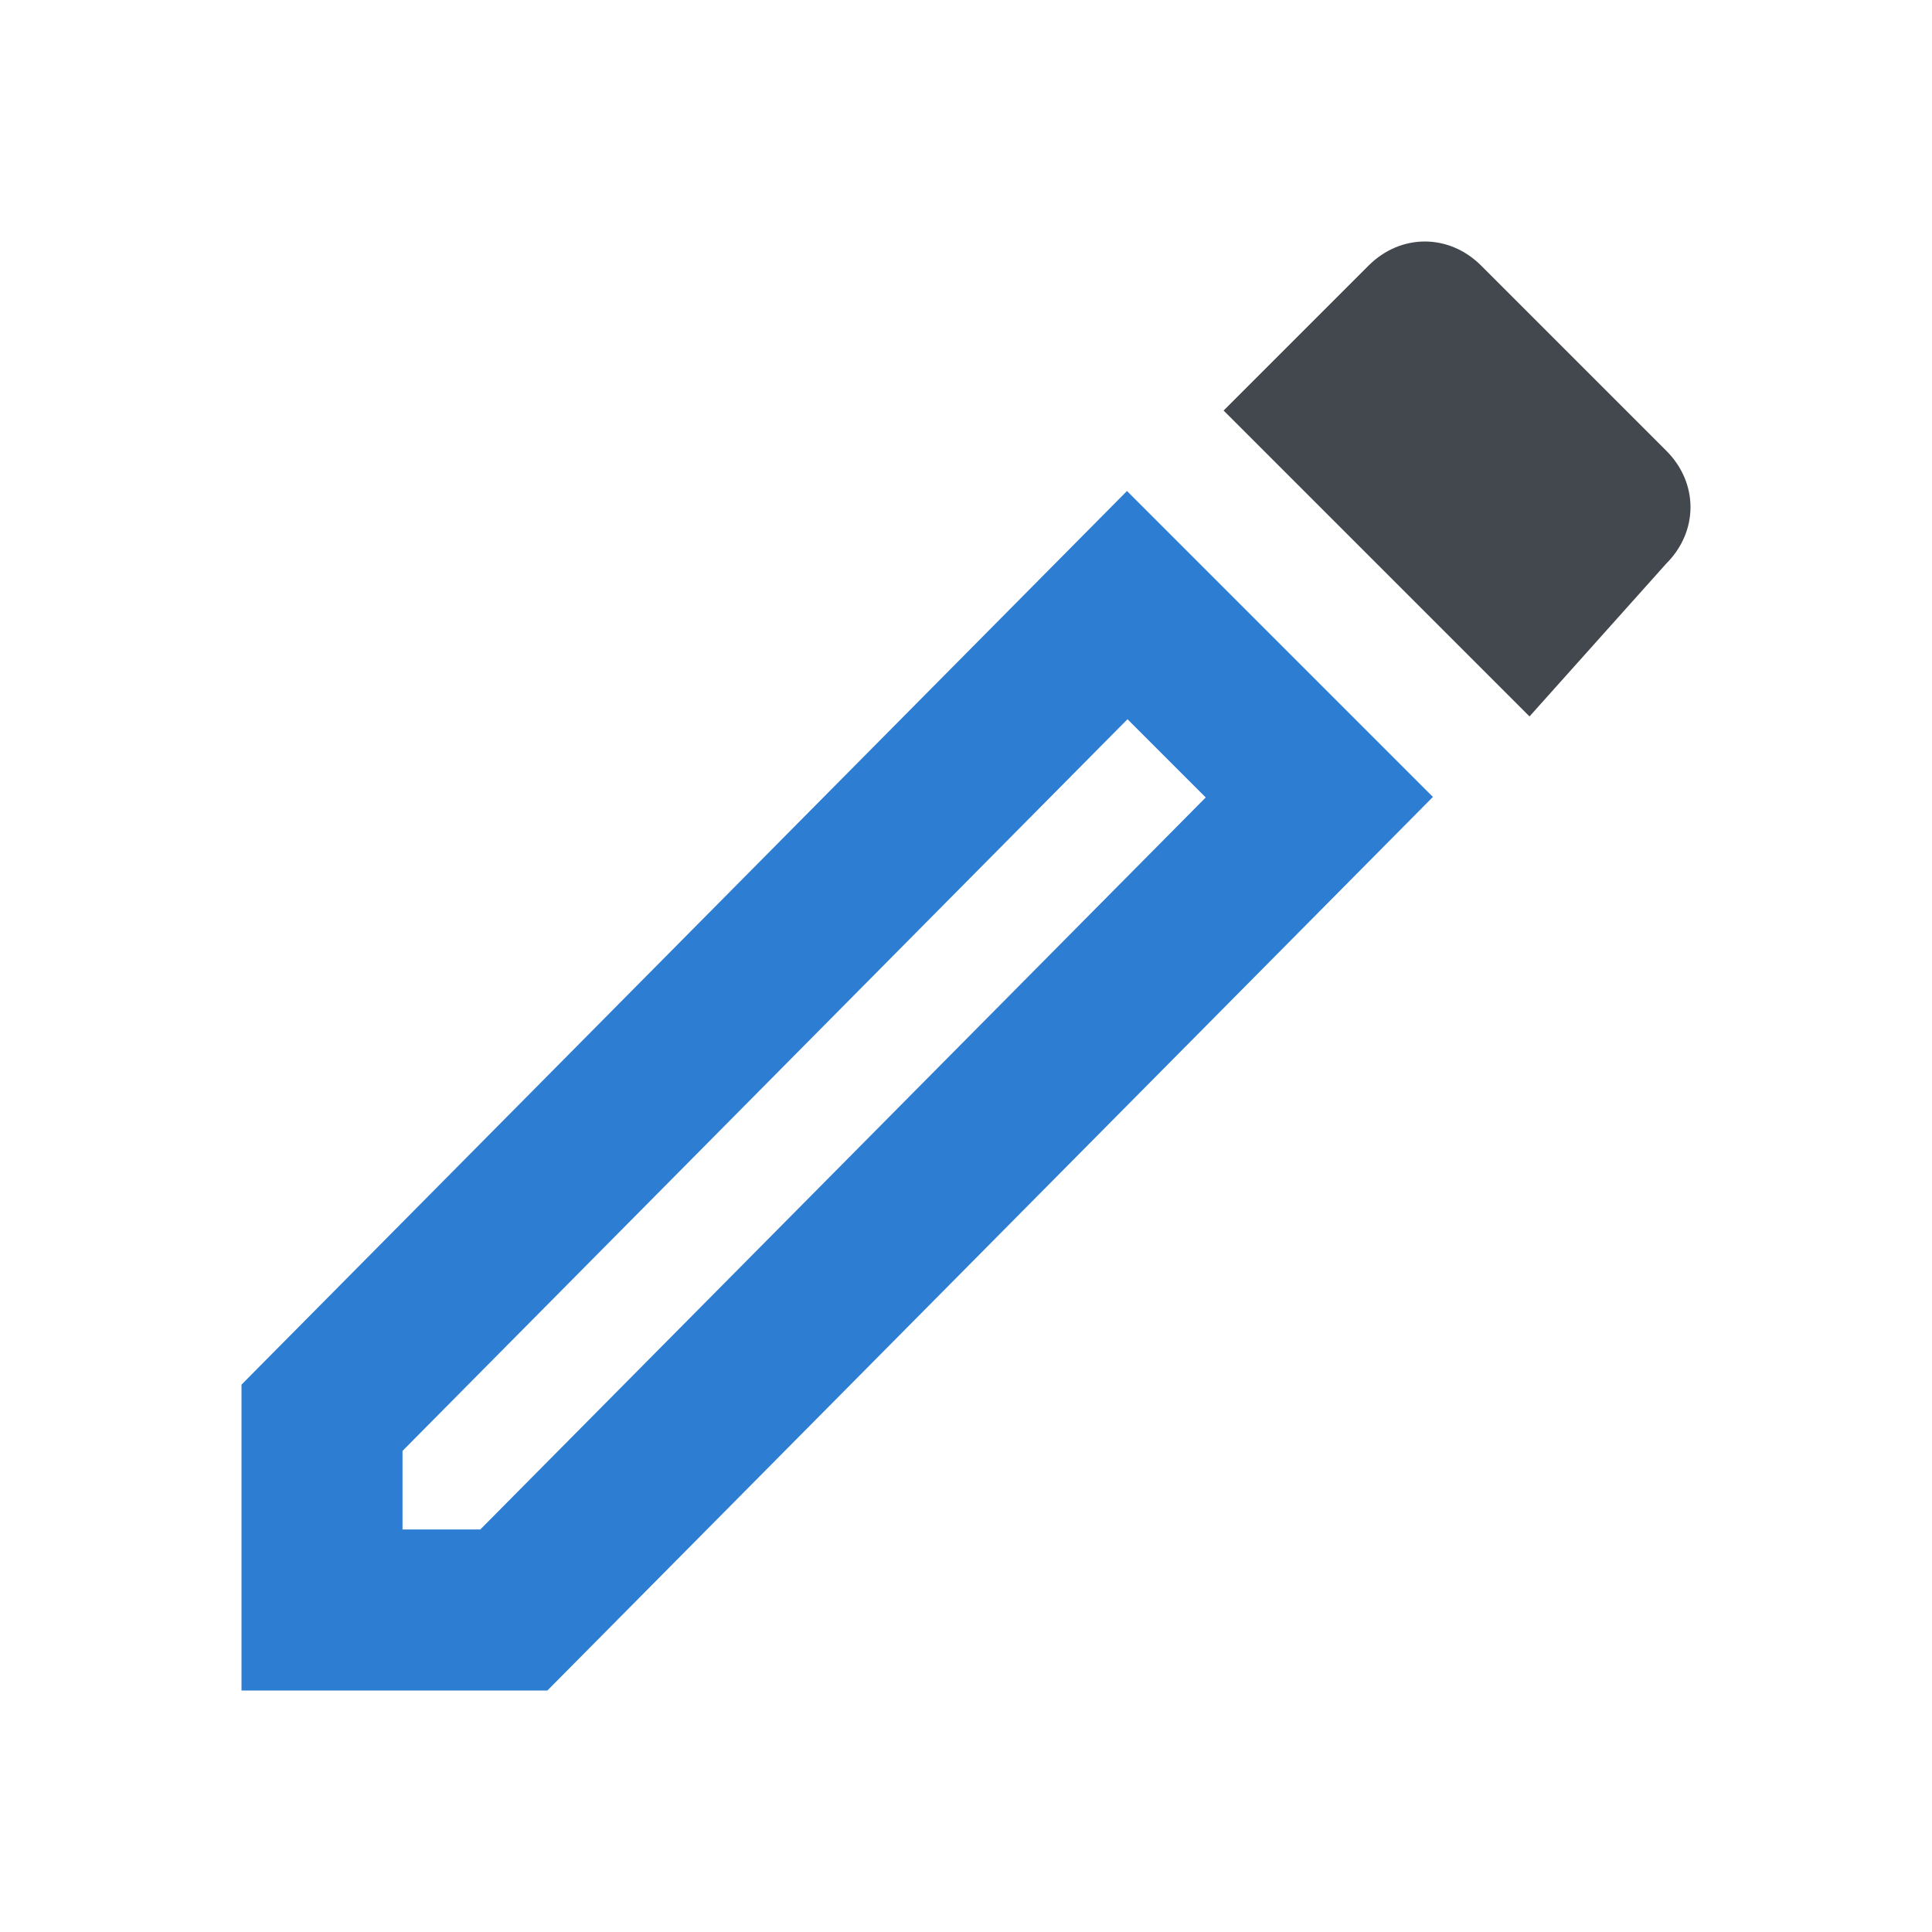 <svg xmlns="http://www.w3.org/2000/svg" width="24" height="24" viewBox="0 0 24 24">
    <g fill="none" fill-rule="evenodd">
        <path stroke="#2D7DD2" stroke-width="2" d="M4 17.612L14.003 7.517l2.386 2.386L6.383 20H4v-2.388z"/>
        <path fill="#43484E" d="M20.7 7c.4-.4.4-1 0-1.4l-2.3-2.3c-.4-.4-1-.4-1.4 0l-1.8 1.8L19 8.9 20.7 7z"/>
    </g>
</svg>
